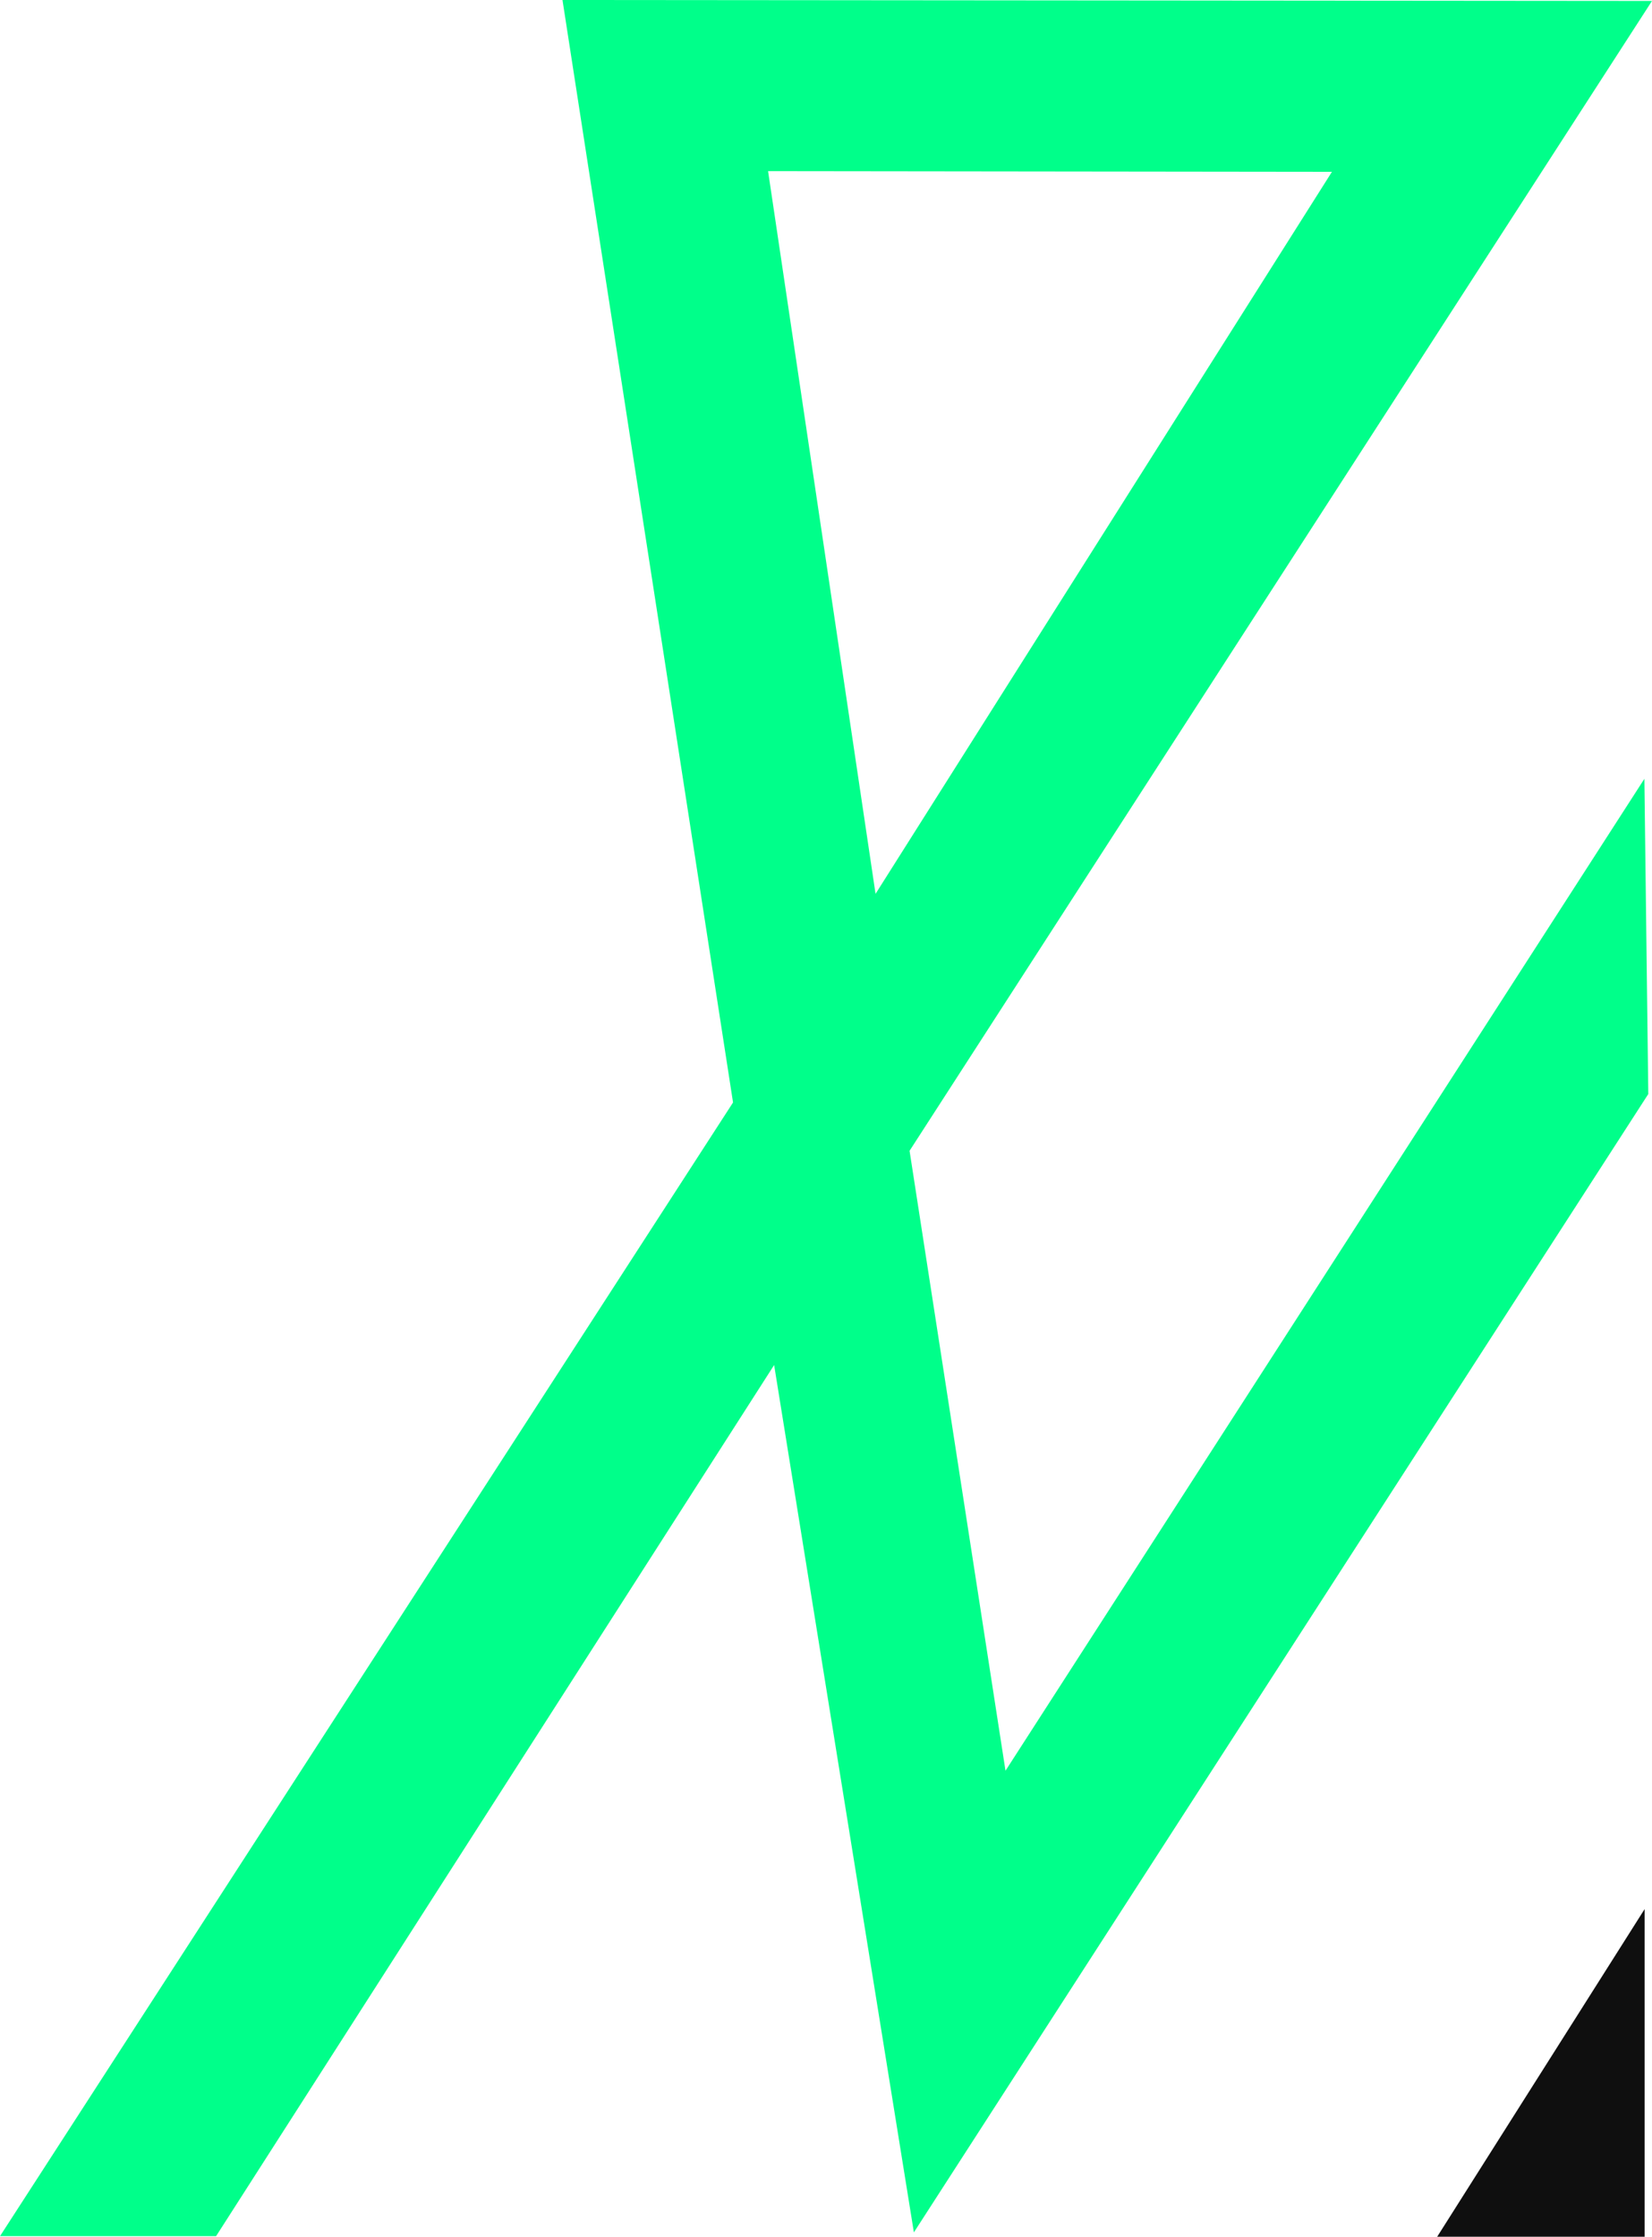 <svg xmlns="http://www.w3.org/2000/svg" width="708.769" height="959.569" viewBox="0 0 708.769 959.569">
  <g id="Group_9" data-name="Group 9" transform="translate(-1214.027 -115.585)">
    <g id="Group_8" data-name="Group 8" transform="translate(692 -138)">
      <path id="Path_1" data-name="Path 1" d="M-419.375,794.154h-89l89-140.561Z" transform="translate(1647 419)" fill="#0f0f0f"/>
      <path id="Path_2" data-name="Path 2" d="M-489.794,468.922l-315.09,488.347-59.958-372.083-239.424,373.709h-92.706l314.5-486.344L-955.646-.415l467.443.4L-596.22,73.332l-271.219-.324,46.109,310.039L-625.546,73.332-488.2-.02l-318.537,493.3,41.159,265.944L-491.472,333.7Z" transform="translate(1719 254)" fill="#00ff8a"/>
    </g>
  </g>
</svg>
